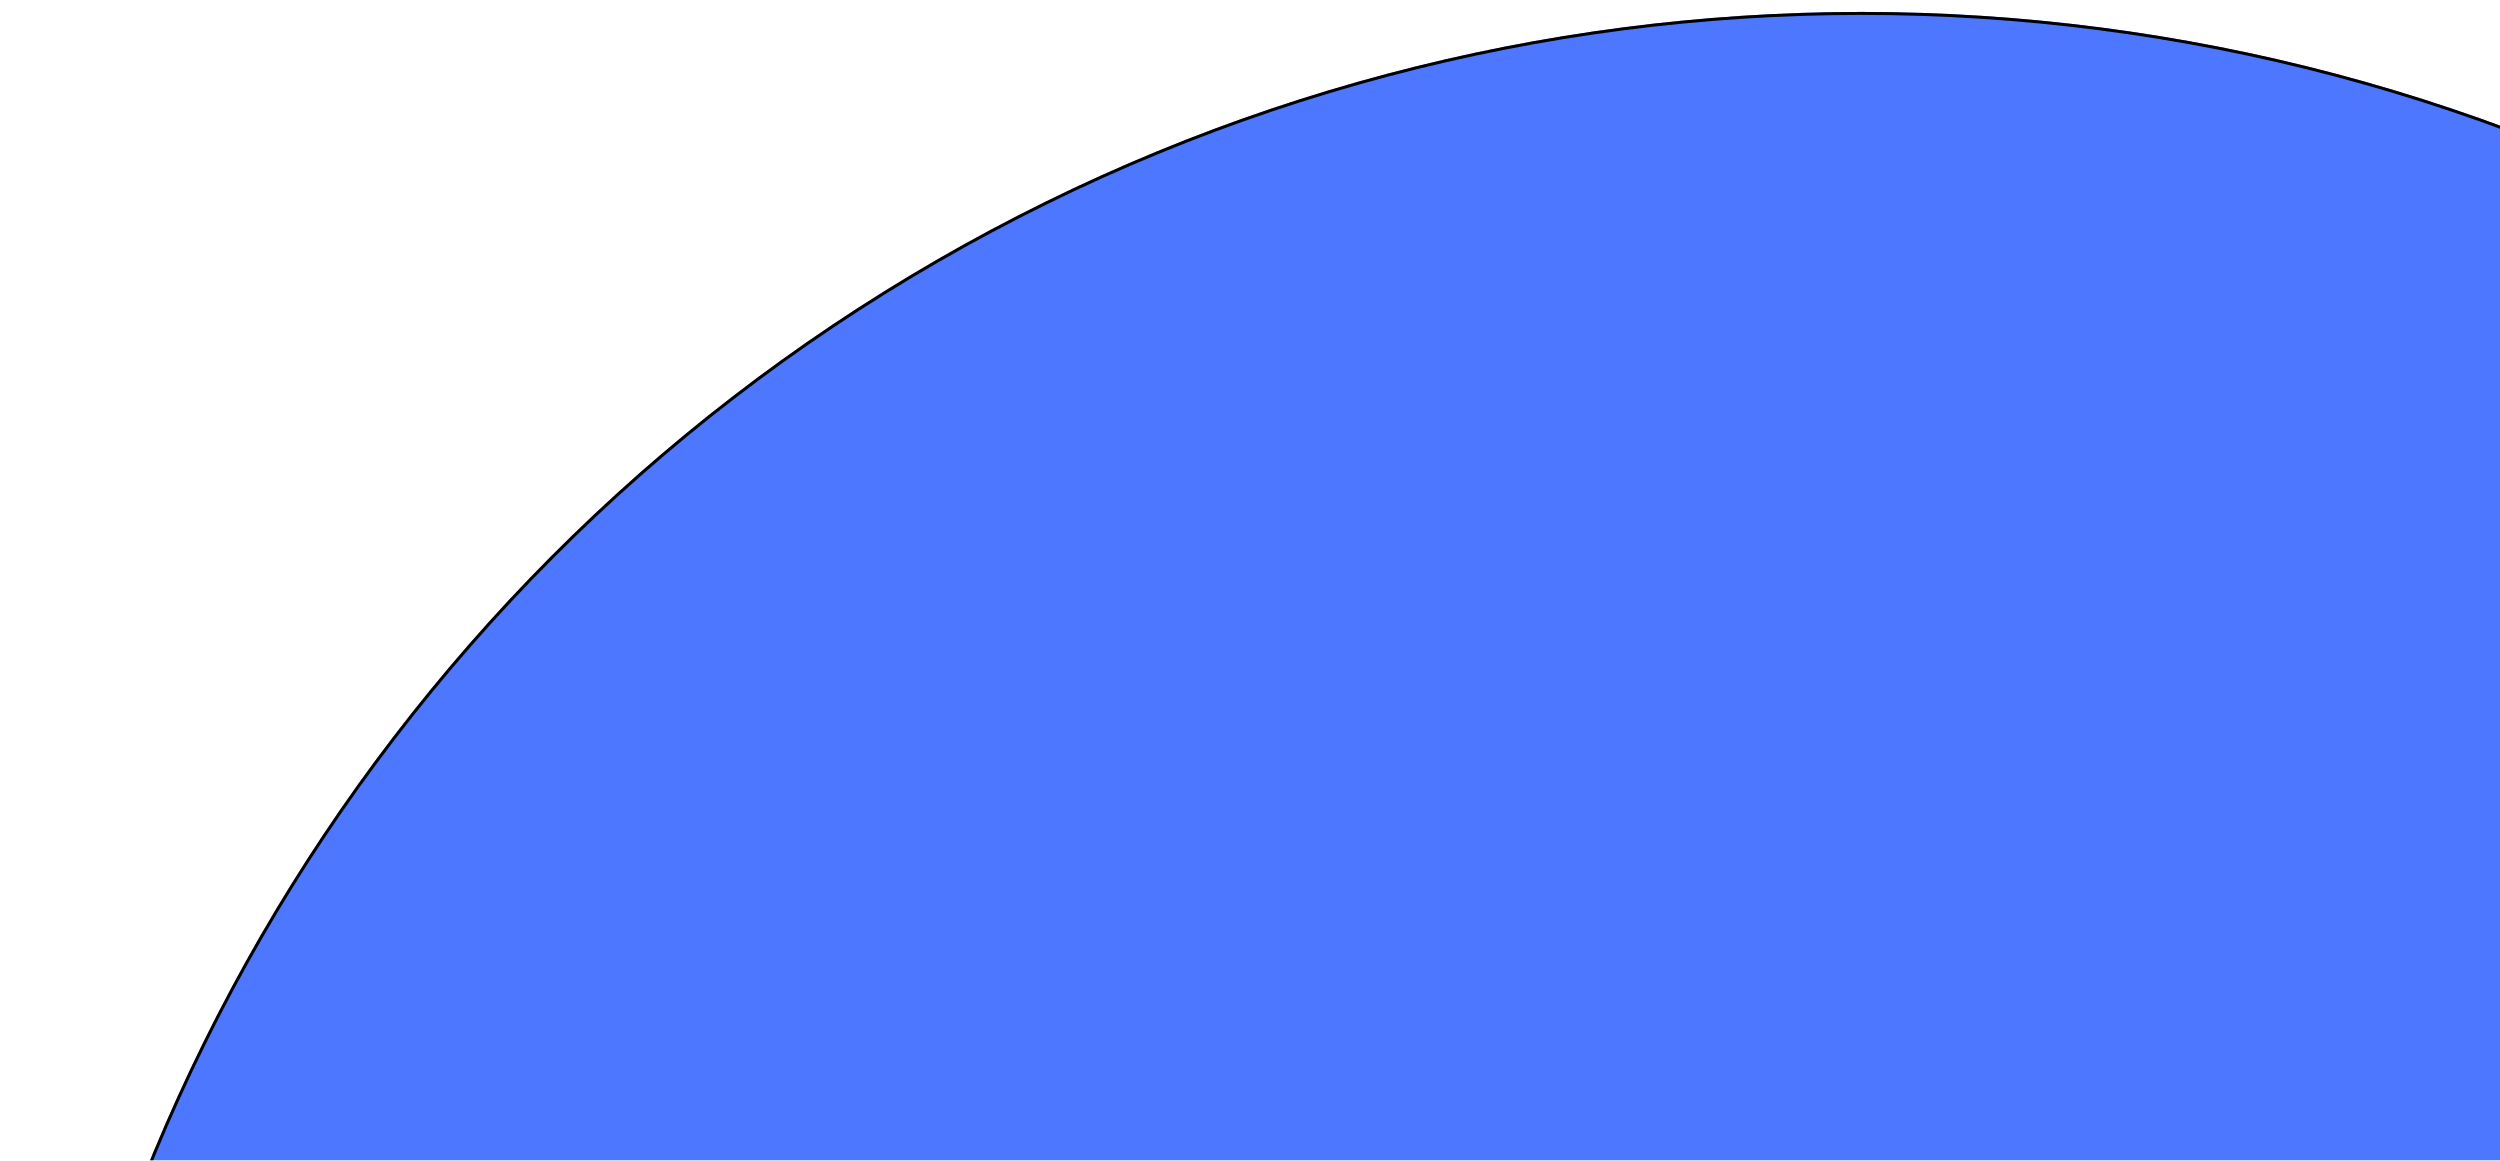 <svg width="838" height="389" viewBox="0 0 838 389" fill="none" xmlns="http://www.w3.org/2000/svg">
<g filter="url(#filter0_d_10_50)">
<circle cx="624" cy="620" r="620" fill="#4D77FF"/>
<circle cx="624" cy="620" r="619.5" stroke="black"/>
</g>
<defs>
<filter id="filter0_d_10_50" x="0" y="0" width="1248" height="1248" filterUnits="userSpaceOnUse" color-interpolation-filters="sRGB">
<feFlood flood-opacity="0" result="BackgroundImageFix"/>
<feColorMatrix in="SourceAlpha" type="matrix" values="0 0 0 0 0 0 0 0 0 0 0 0 0 0 0 0 0 0 127 0" result="hardAlpha"/>
<feOffset dy="4"/>
<feGaussianBlur stdDeviation="2"/>
<feComposite in2="hardAlpha" operator="out"/>
<feColorMatrix type="matrix" values="0 0 0 0 0 0 0 0 0 0 0 0 0 0 0 0 0 0 0.25 0"/>
<feBlend mode="normal" in2="BackgroundImageFix" result="effect1_dropShadow_10_50"/>
<feBlend mode="normal" in="SourceGraphic" in2="effect1_dropShadow_10_50" result="shape"/>
</filter>
</defs>
</svg>
